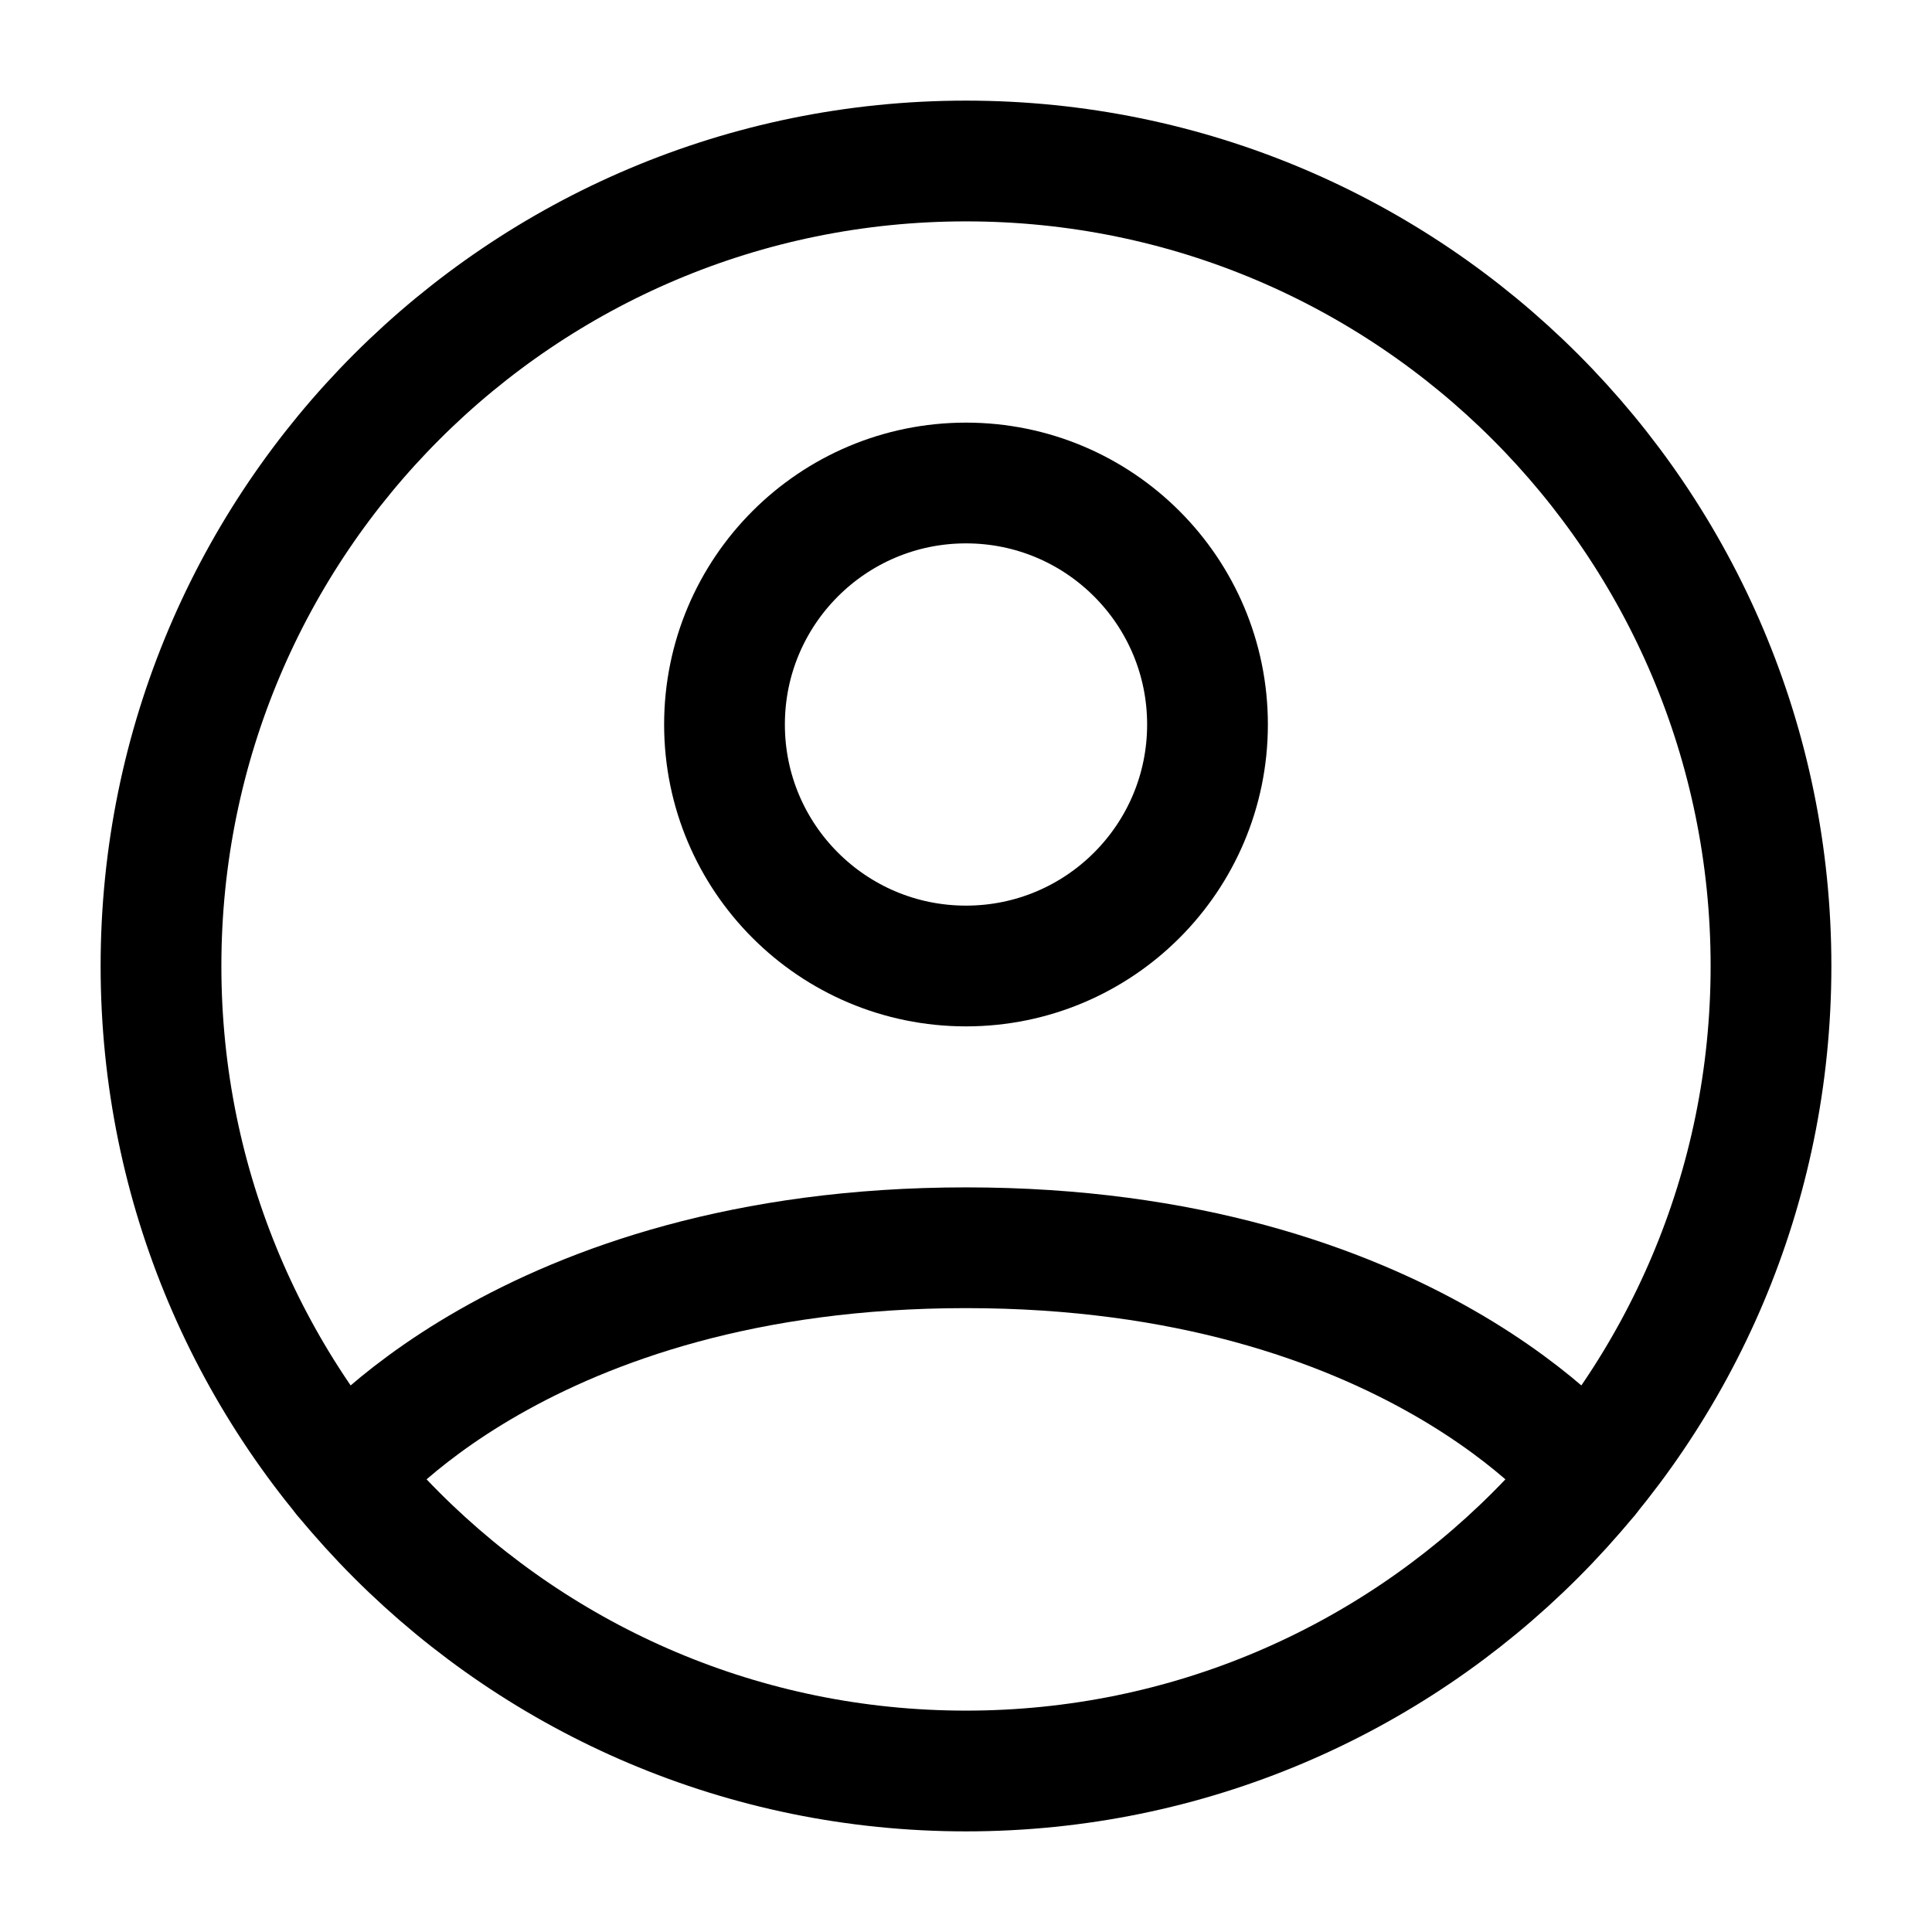 <svg width="24" height="24" viewBox="0 0 24 24" fill="none" 
xmlns="http://www.w3.org/2000/svg">
<path d="M12 2C6.477 2 2 6.477 2 12C2 17.523 6.477 22 12 22C17.523 
22 22 17.523 22 12C22 6.477 17.523 2 12 2Z" stroke="black" 
stroke-width="1.5" stroke-linecap="round" stroke-linejoin="round"/>
<path d="M4.271 18.346C4.271 18.346 6.5 15.5 12 15.5C17.5 15.5 
19.729 18.346 19.729 18.346" stroke="black" stroke-width="1.5" 
stroke-linecap="round" stroke-linejoin="round"/>
<path d="M12 12C13.657 12 15 10.657 15 9C15 7.343 13.657 6 12 
6C10.343 6 9 7.343 9 9C9 10.657 10.343 12 12 12Z" stroke="black" 
stroke-width="1.5" stroke-linecap="round" stroke-linejoin="round"/>
</svg>

